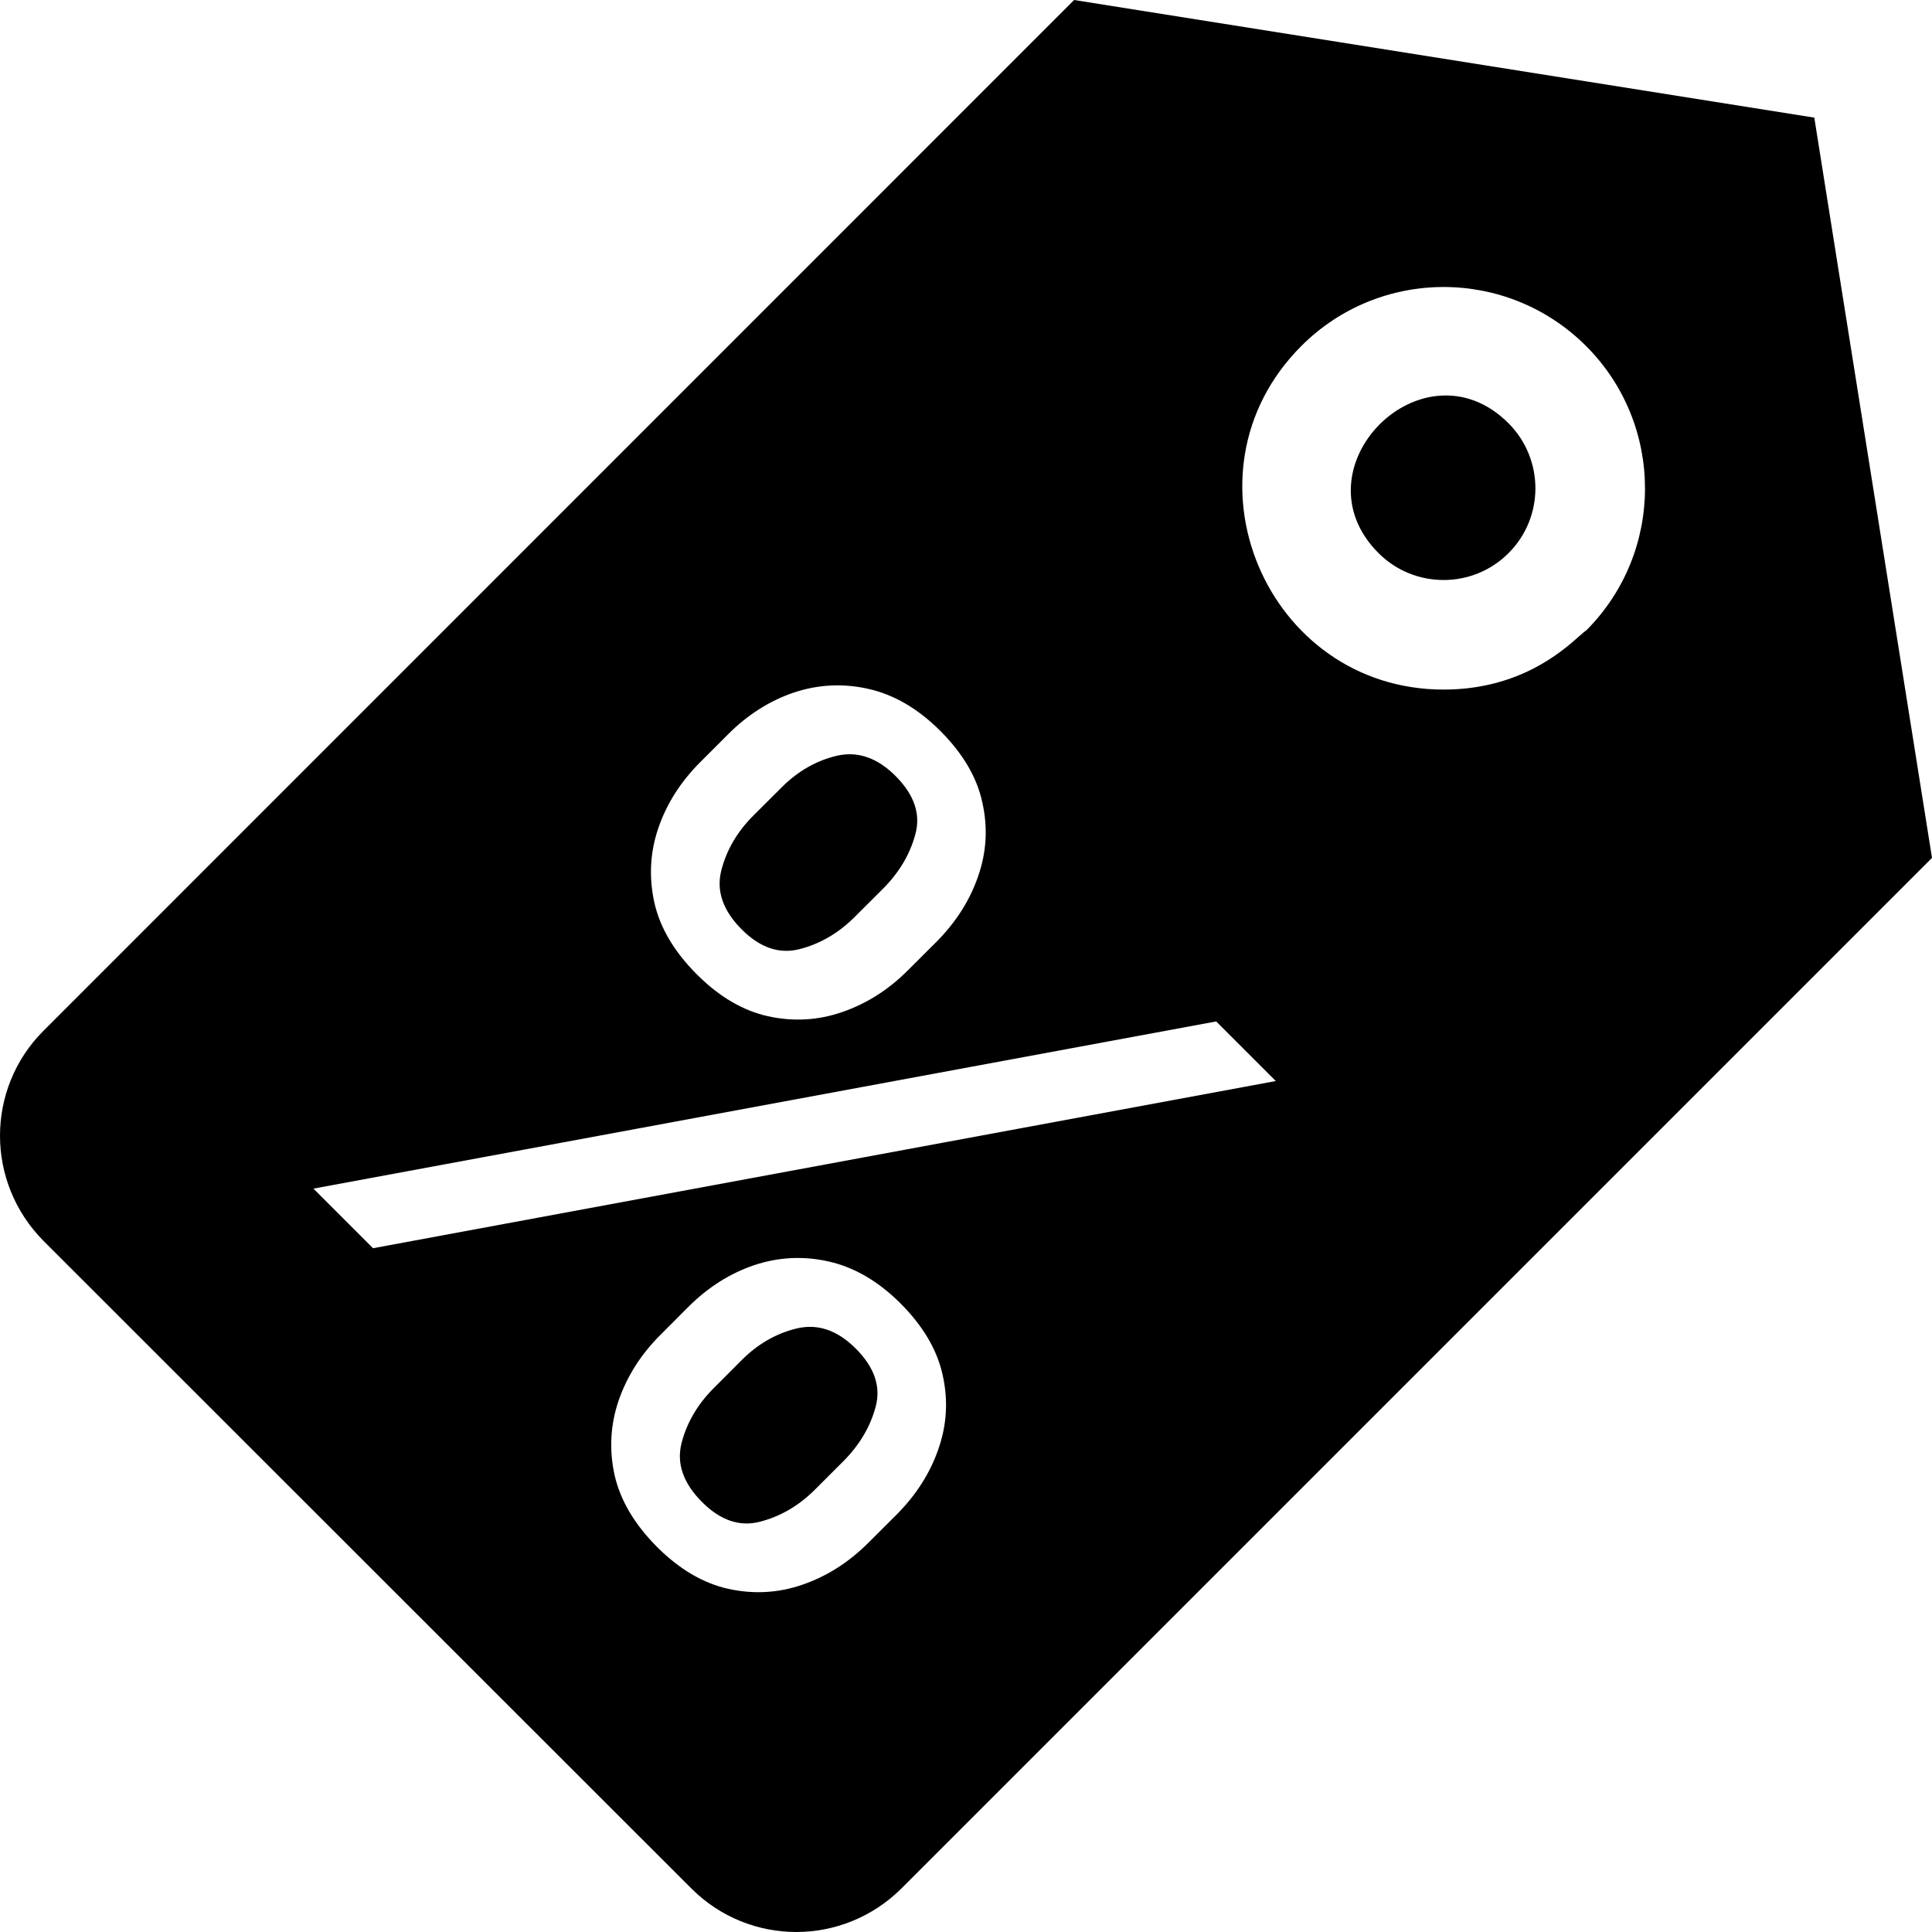<?xml version="1.0"?>
<svg xmlns="http://www.w3.org/2000/svg" viewBox="0 0 26 26" fill="none">
  <path fill="currentColor" fill-rule="evenodd" clip-rule="evenodd" d="M17.513 4.656C15.805 6.365 17.037 9.28 19.428 9.28C20.446 9.28 21.026 8.763 21.252 8.562C21.296 8.523 21.327 8.495 21.345 8.486C22.402 7.429 22.402 5.714 21.344 4.656C20.282 3.597 18.57 3.599 17.513 4.656ZM18.555 7.447C17.404 6.302 19.152 4.549 20.301 5.696V5.696C20.784 6.182 20.783 6.963 20.301 7.444C19.819 7.927 19.035 7.924 18.555 7.447ZM0.584 13.873L14.455 0L24.416 1.583L26 11.545L12.129 25.416C11.737 25.805 11.225 26 10.716 26C10.207 26 9.695 25.805 9.306 25.416L0.584 16.698C0.195 16.305 0 15.793 0 15.284C0 14.774 0.195 14.262 0.584 13.873ZM9.266 17.585L8.887 17.965C8.624 18.227 8.437 18.523 8.324 18.851C8.214 19.177 8.196 19.511 8.271 19.853C8.349 20.193 8.54 20.515 8.844 20.82C9.144 21.119 9.463 21.307 9.801 21.382C10.143 21.457 10.476 21.438 10.799 21.326C11.127 21.213 11.422 21.026 11.685 20.763L12.065 20.384C12.327 20.121 12.515 19.828 12.627 19.505C12.742 19.179 12.762 18.847 12.687 18.51C12.614 18.17 12.425 17.848 12.121 17.543C11.821 17.243 11.499 17.055 11.154 16.977C10.814 16.9 10.479 16.916 10.149 17.026C9.823 17.137 9.529 17.323 9.266 17.585ZM9.604 18.682L9.983 18.302C10.201 18.084 10.449 17.943 10.725 17.877C11.007 17.811 11.27 17.902 11.516 18.148C11.769 18.401 11.858 18.663 11.783 18.935C11.711 19.205 11.565 19.448 11.348 19.666L10.968 20.046C10.75 20.264 10.503 20.408 10.226 20.479C9.954 20.549 9.695 20.461 9.449 20.215C9.196 19.962 9.103 19.698 9.171 19.424C9.242 19.147 9.386 18.9 9.604 18.682ZM9.801 9.879L9.421 10.259C9.159 10.522 8.971 10.817 8.859 11.145C8.748 11.471 8.731 11.805 8.806 12.147C8.883 12.487 9.074 12.809 9.379 13.114C9.679 13.414 9.998 13.601 10.335 13.676C10.677 13.751 11.01 13.732 11.333 13.62C11.662 13.507 11.957 13.32 12.219 13.057L12.599 12.678C12.861 12.415 13.049 12.122 13.161 11.799C13.276 11.473 13.296 11.142 13.221 10.804C13.149 10.464 12.96 10.142 12.655 9.837C12.355 9.537 12.033 9.349 11.688 9.271C11.349 9.194 11.014 9.21 10.683 9.32C10.357 9.431 10.063 9.617 9.801 9.879ZM10.138 10.976L10.518 10.597C10.736 10.379 10.983 10.237 11.26 10.171C11.541 10.106 11.805 10.196 12.051 10.442C12.304 10.695 12.393 10.957 12.318 11.229C12.245 11.499 12.1 11.743 11.882 11.961L11.502 12.34C11.284 12.558 11.037 12.702 10.76 12.773C10.489 12.843 10.229 12.755 9.983 12.509C9.73 12.256 9.638 11.992 9.706 11.718C9.776 11.441 9.92 11.194 10.138 10.976ZM16.367 13.746L4.218 15.996L5.02 16.798L17.169 14.548L16.367 13.746Z"/>
</svg>
<!-- steamcommunity.com/public/javascript/applications/community/main.js -->
